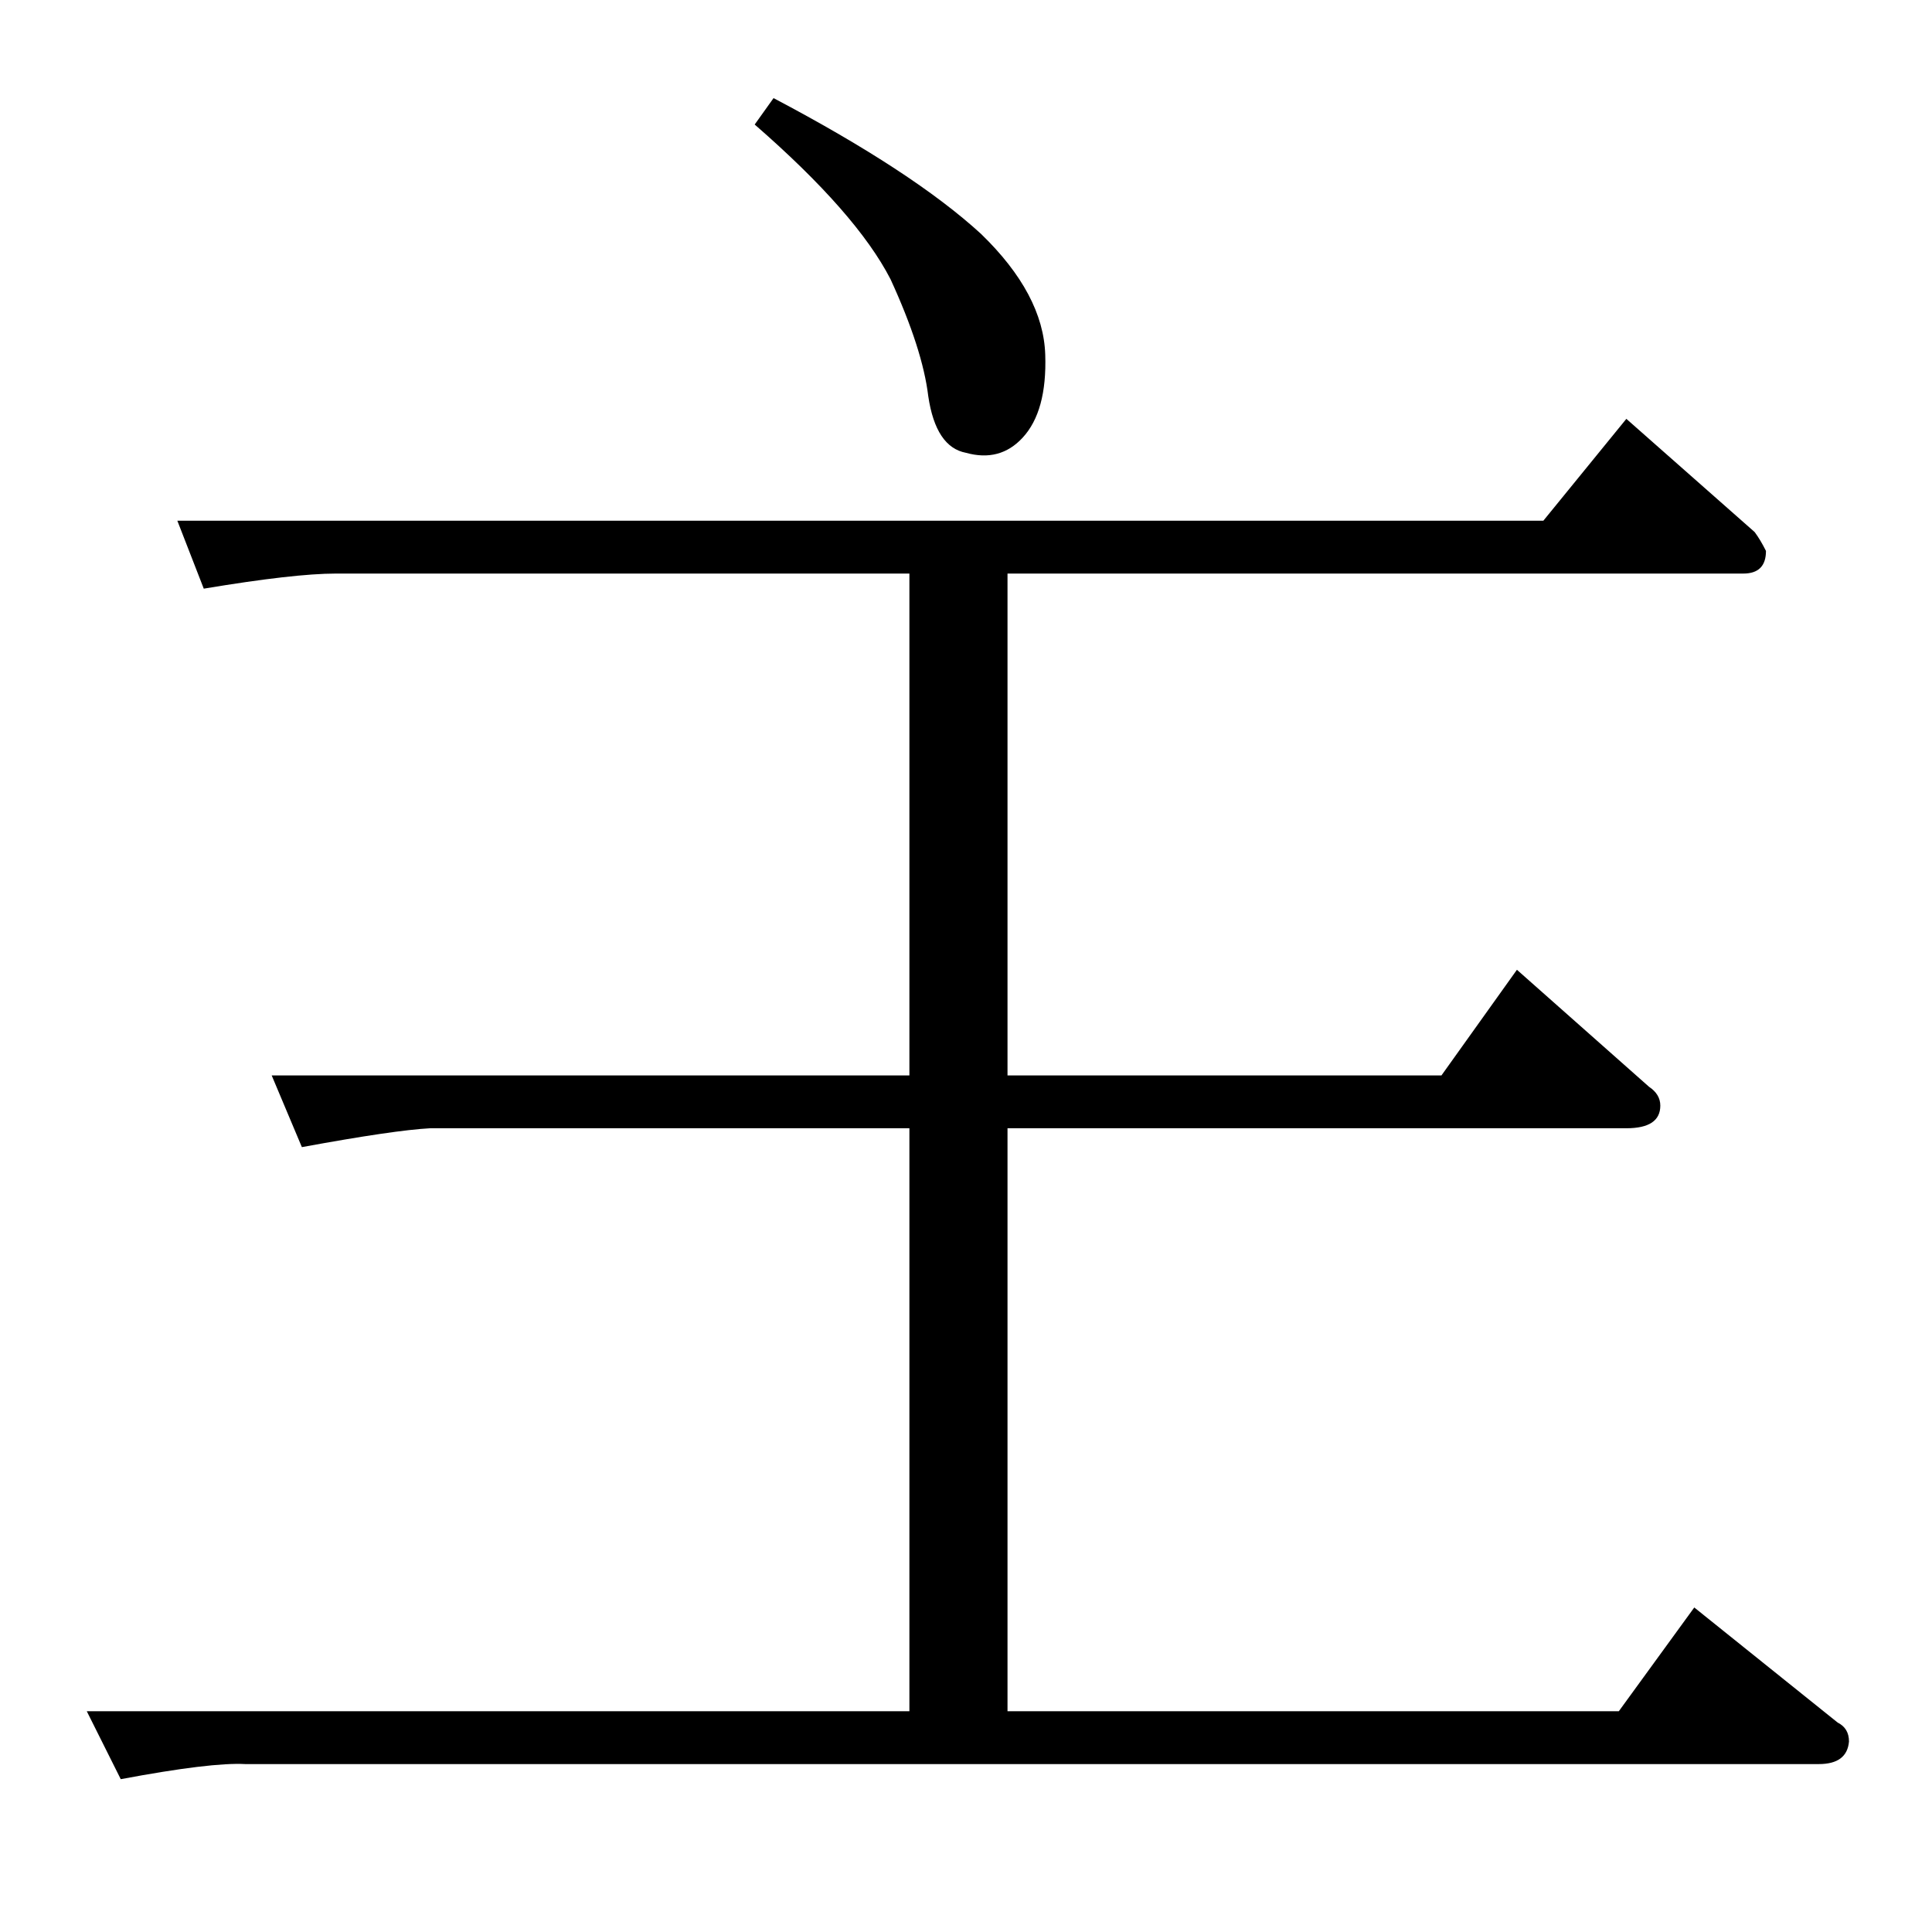 <?xml version="1.0" standalone="no"?>
<!DOCTYPE svg PUBLIC "-//W3C//DTD SVG 1.1//EN" "http://www.w3.org/Graphics/SVG/1.1/DTD/svg11.dtd" >
<svg xmlns="http://www.w3.org/2000/svg" xmlns:xlink="http://www.w3.org/1999/xlink" version="1.1" viewBox="0 -205 1024 1024">
  <g transform="matrix(1 0 0 -1 0 819)">
   <path fill="currentColor"
d="M94 748h724l44 54l68 -60q3 -4 6 -10q0 -12 -12 -12h-390v-266h230l40 56l70 -62q6 -4 6 -10q0 -12 -18 -12h-328v-309h324l40 55l76 -61q6 -3 6 -10q-1 -12 -16 -12h-834q-18 1 -66 -8l-18 36h436v309h-254q-19 -1 -68 -10l-16 38h338v266h-304q-22 0 -70 -8l-14 36v0v0
zM410 972q74 -39 110 -72q33 -32 34 -64q1 -30 -12 -44q-12 -13 -30 -8q-16 3 -20 30q-3 25 -20 62q-18 35 -72 82l10 14v0v0z" />
  </g>

</svg>
